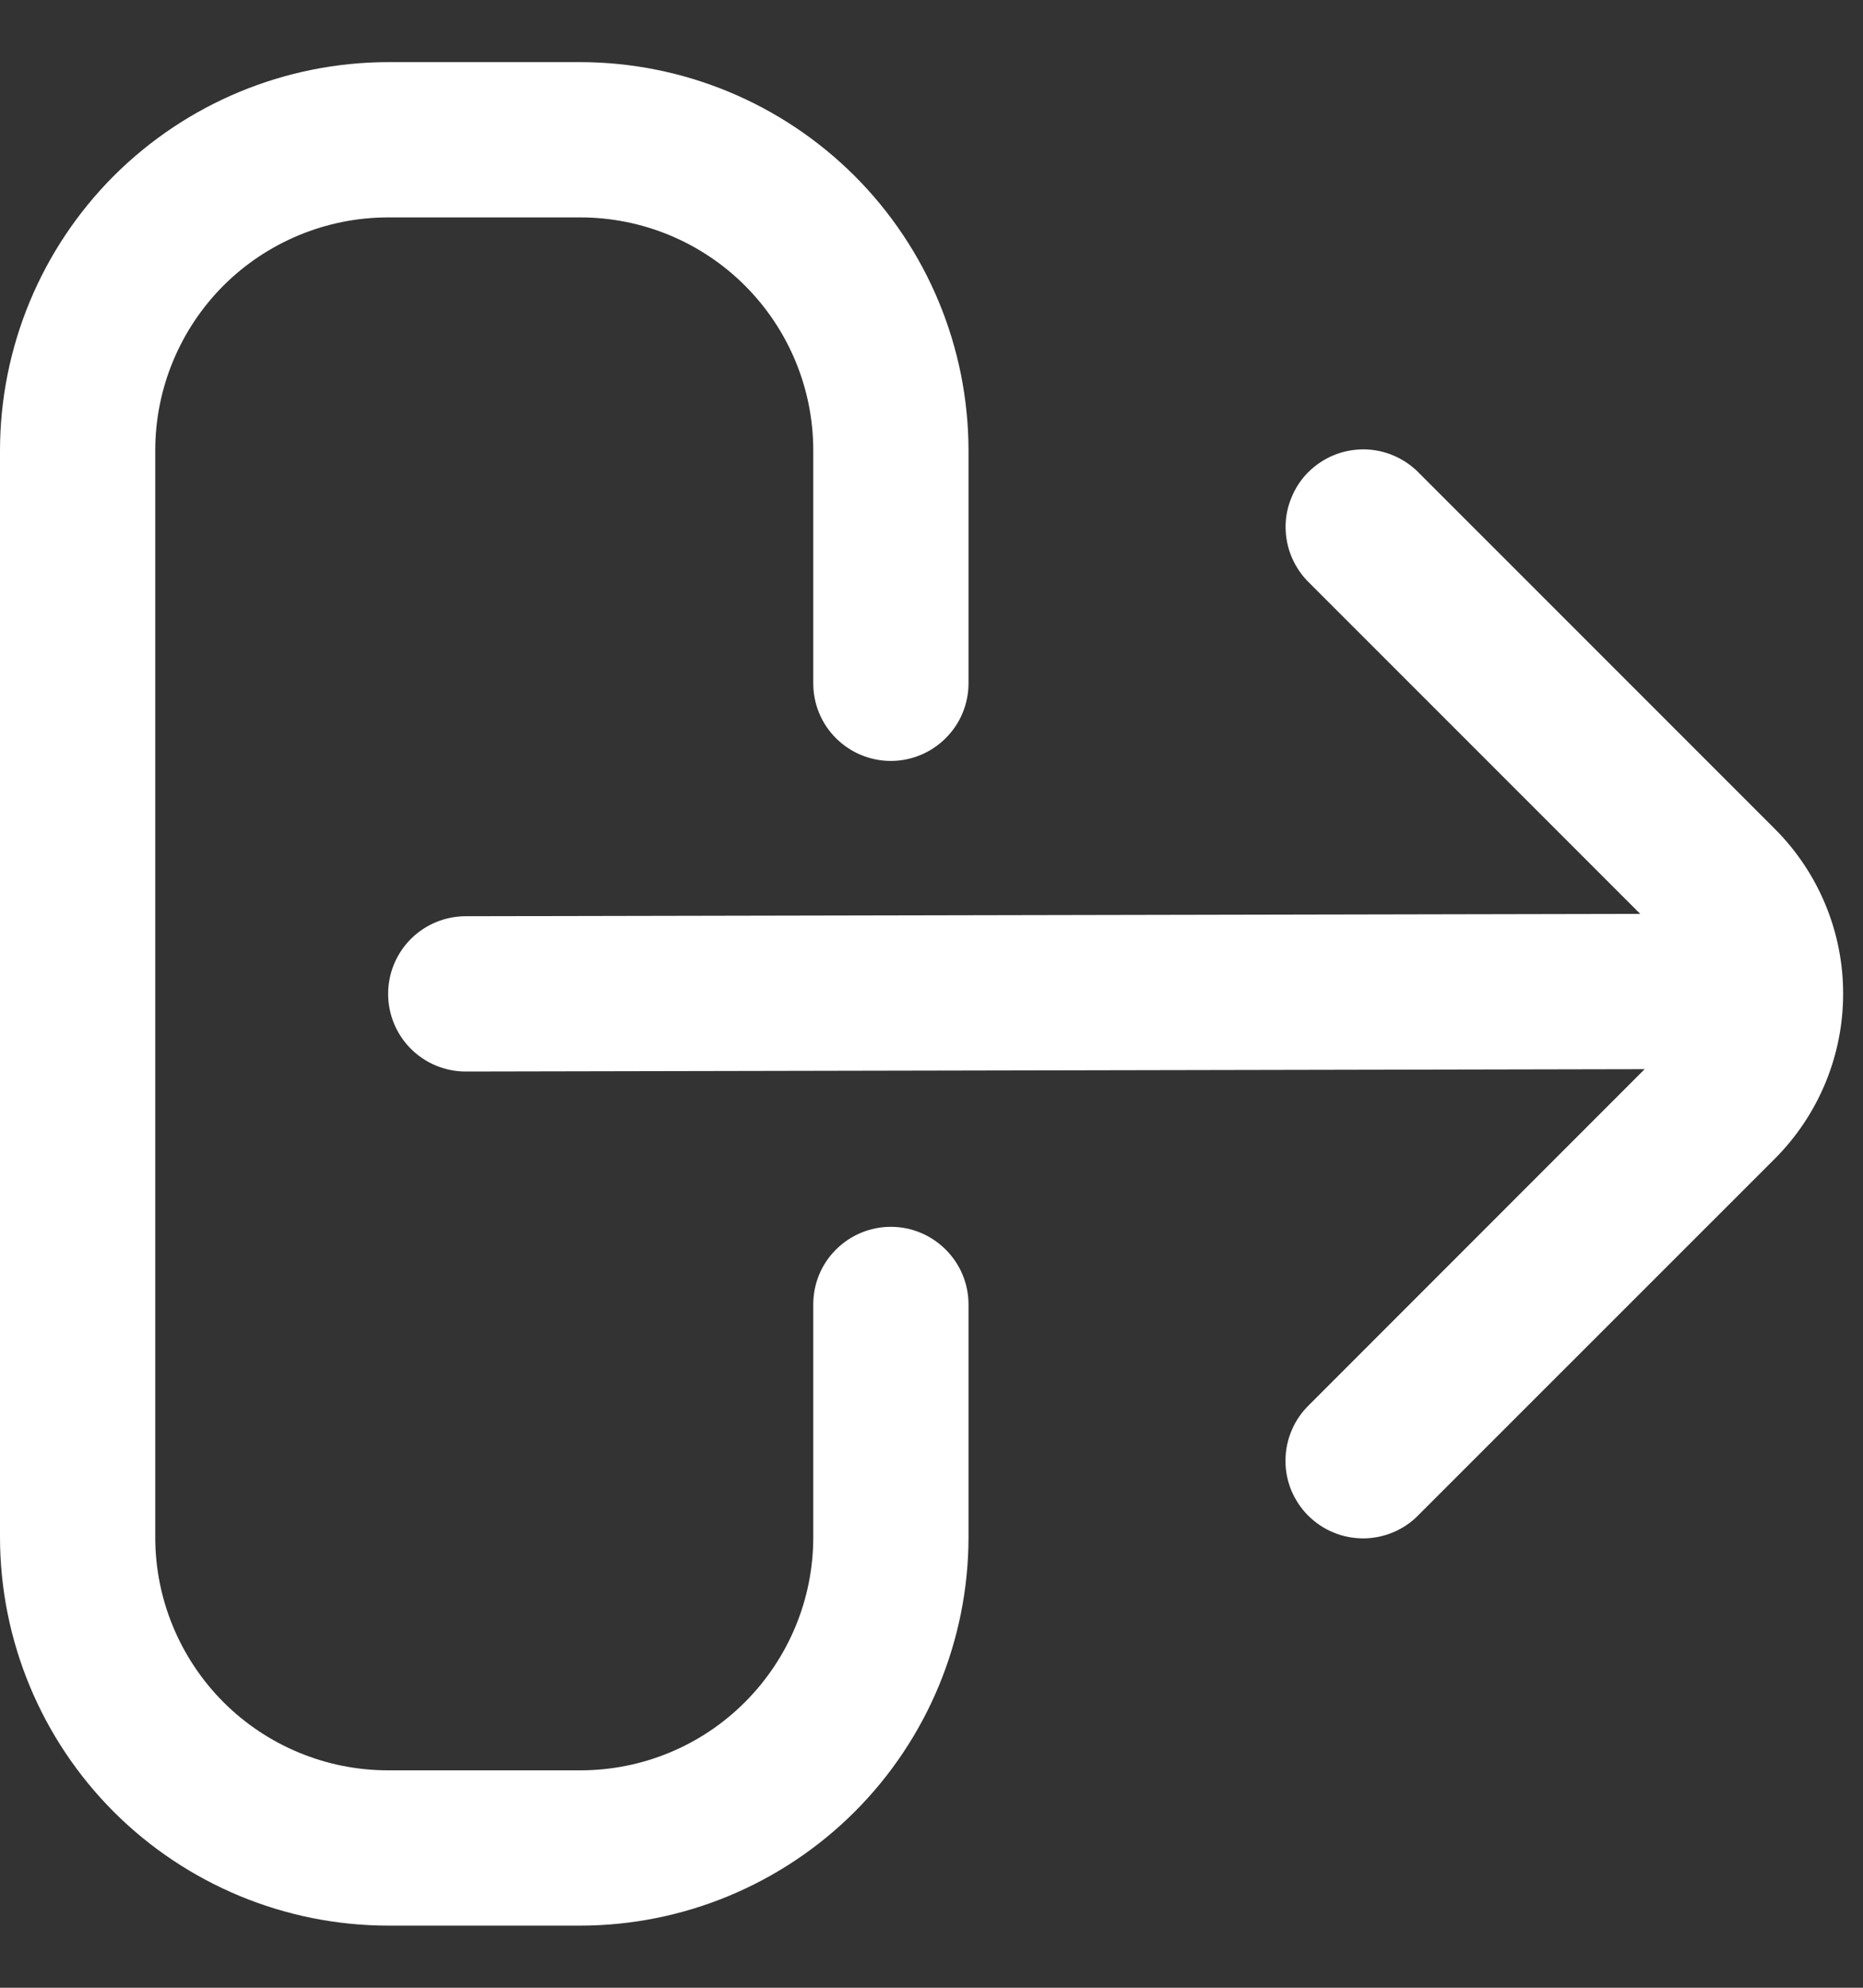 <svg width="15" height="16" viewBox="0 0 15 16" fill="none" xmlns="http://www.w3.org/2000/svg">
<rect x="0" y="0" width="15" height="16" fill="#333333" stroke="none"/>
<path d="M7.173 9.875C7.007 9.875 6.848 9.941 6.731 10.058C6.613 10.175 6.548 10.334 6.548 10.5V12.375C6.548 12.872 6.35 13.349 5.998 13.701C5.647 14.053 5.17 14.25 4.673 14.25H3.125C2.628 14.25 2.151 14.053 1.799 13.701C1.448 13.349 1.25 12.872 1.25 12.375V3.625C1.25 3.128 1.448 2.651 1.799 2.299C2.151 1.948 2.628 1.75 3.125 1.75H4.673C5.17 1.75 5.647 1.948 5.998 2.299C6.35 2.651 6.548 3.128 6.548 3.625V5.5C6.548 5.666 6.613 5.825 6.731 5.942C6.848 6.059 7.007 6.125 7.173 6.125C7.338 6.125 7.497 6.059 7.614 5.942C7.732 5.825 7.798 5.666 7.798 5.5V3.625C7.797 2.796 7.467 2.002 6.881 1.416C6.295 0.831 5.501 0.501 4.673 0.5H3.125C2.296 0.501 1.502 0.831 0.916 1.416C0.331 2.002 0.001 2.796 0 3.625V12.375C0.001 13.204 0.331 13.998 0.916 14.584C1.502 15.169 2.296 15.499 3.125 15.5H4.673C5.501 15.499 6.295 15.169 6.881 14.584C7.467 13.998 7.797 13.204 7.798 12.375V10.5C7.798 10.334 7.732 10.175 7.614 10.058C7.497 9.941 7.338 9.875 7.173 9.875Z" fill="white"/>
<path d="M14.292 6.674L11.426 3.808C11.368 3.748 11.299 3.701 11.223 3.668C11.146 3.635 11.065 3.618 10.982 3.617C10.899 3.617 10.816 3.632 10.739 3.664C10.663 3.695 10.593 3.742 10.534 3.8C10.475 3.859 10.429 3.929 10.398 4.006C10.366 4.082 10.35 4.165 10.351 4.248C10.352 4.331 10.369 4.413 10.402 4.489C10.435 4.565 10.482 4.634 10.542 4.692L13.206 7.356L3.75 7.375C3.584 7.375 3.425 7.441 3.308 7.558C3.191 7.675 3.125 7.834 3.125 8C3.125 8.166 3.191 8.325 3.308 8.442C3.425 8.559 3.584 8.625 3.75 8.625L13.242 8.606L10.541 11.308C10.481 11.366 10.433 11.435 10.401 11.511C10.368 11.587 10.351 11.669 10.35 11.752C10.349 11.835 10.365 11.918 10.396 11.994C10.428 12.071 10.474 12.141 10.533 12.2C10.592 12.258 10.661 12.305 10.738 12.336C10.815 12.368 10.897 12.383 10.98 12.383C11.063 12.382 11.145 12.365 11.222 12.332C11.298 12.299 11.367 12.252 11.424 12.192L14.291 9.326C14.642 8.974 14.84 8.497 14.84 8C14.841 7.503 14.643 7.026 14.292 6.674Z" fill="white"/>
</svg>
